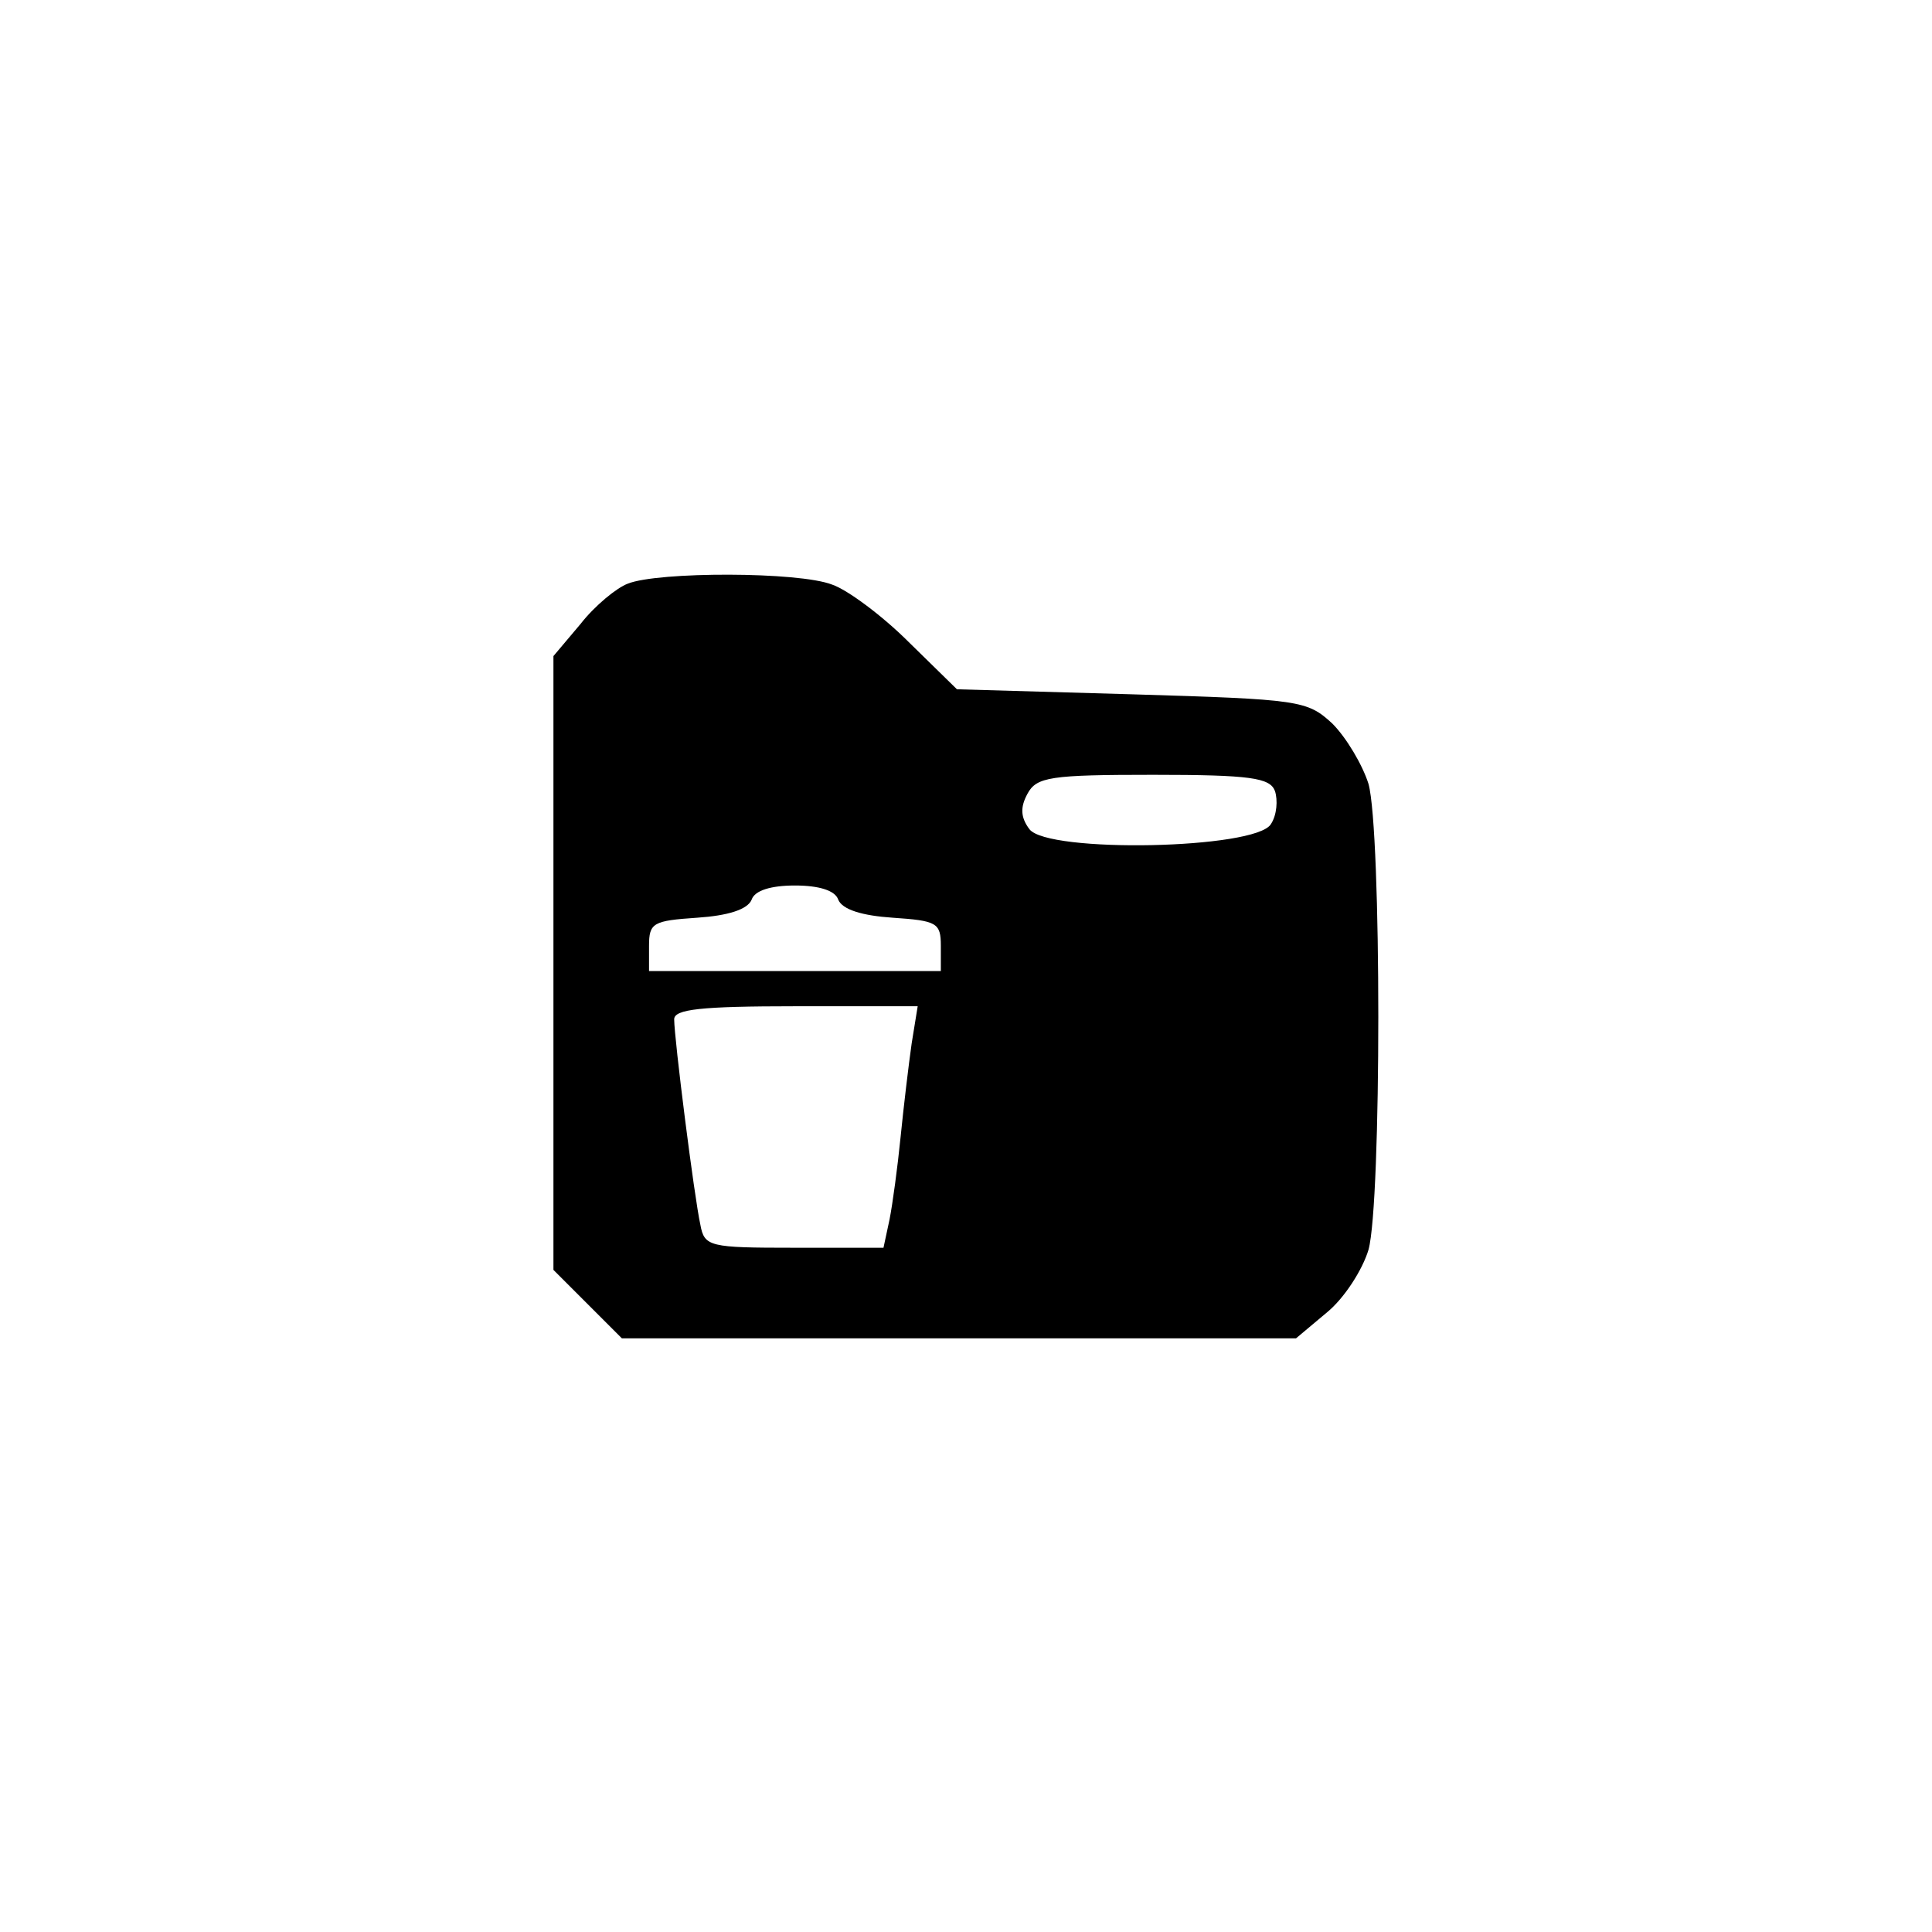 <?xml version="1.0" standalone="no"?>
<!DOCTYPE svg PUBLIC "-//W3C//DTD SVG 20010904//EN"
 "http://www.w3.org/TR/2001/REC-SVG-20010904/DTD/svg10.dtd">
<svg version="1.0" xmlns="http://www.w3.org/2000/svg"
 width="192pt" height="192pt" viewBox="0 0 192 192"
 preserveAspectRatio="xMidYMid meet">
<g transform="translate(0,192) scale(0.1,-0.1)"
fill="#000000" stroke="none">
811 c445 -92 729 -532 635 -987 -62 -301 -295 -546 -601 -630 -91 -26 -329
-26 -420 0 -291 80 -516 305 -596 596 -26 91 -26 329 0 420 120 433 542 692
982 601z"/>
<path d="M624 1340 c-11 -4 -33 -22 -47 -40 l-27 -32 0 -305 0 -305 34 -34 34
-34 335 0 335 0 31 26 c17 14 35 42 41 62 13 47 13 416 0 463 -6 19 -22 46
-36 60 -25 23 -32 24 -199 29 l-174 5 -48 47 c-26 26 -61 52 -76 57 -33 13
-173 13 -203 1z m643 -206 c3 -9 2 -24 -4 -33 -15 -25 -222 -29 -240 -5 -9 12
-9 22 -2 35 9 17 23 19 125 19 97 0 116 -3 121 -16z m-434 -108 c4 -10 24 -16
54 -18 44 -3 48 -5 48 -28 l0 -25 -145 0 -145 0 0 25 c0 23 4 25 48 28 30 2
50 8 54 18 3 9 19 14 43 14 24 0 40 -5 43 -14z m73 -143 c-3 -21 -8 -63 -11
-93 -3 -30 -8 -67 -11 -82 l-6 -28 -89 0 c-84 0 -89 1 -93 23 -6 27 -26 185
-26 204 0 10 26 13 121 13 l121 0 -6 -37z"/>
</g>
</svg>
